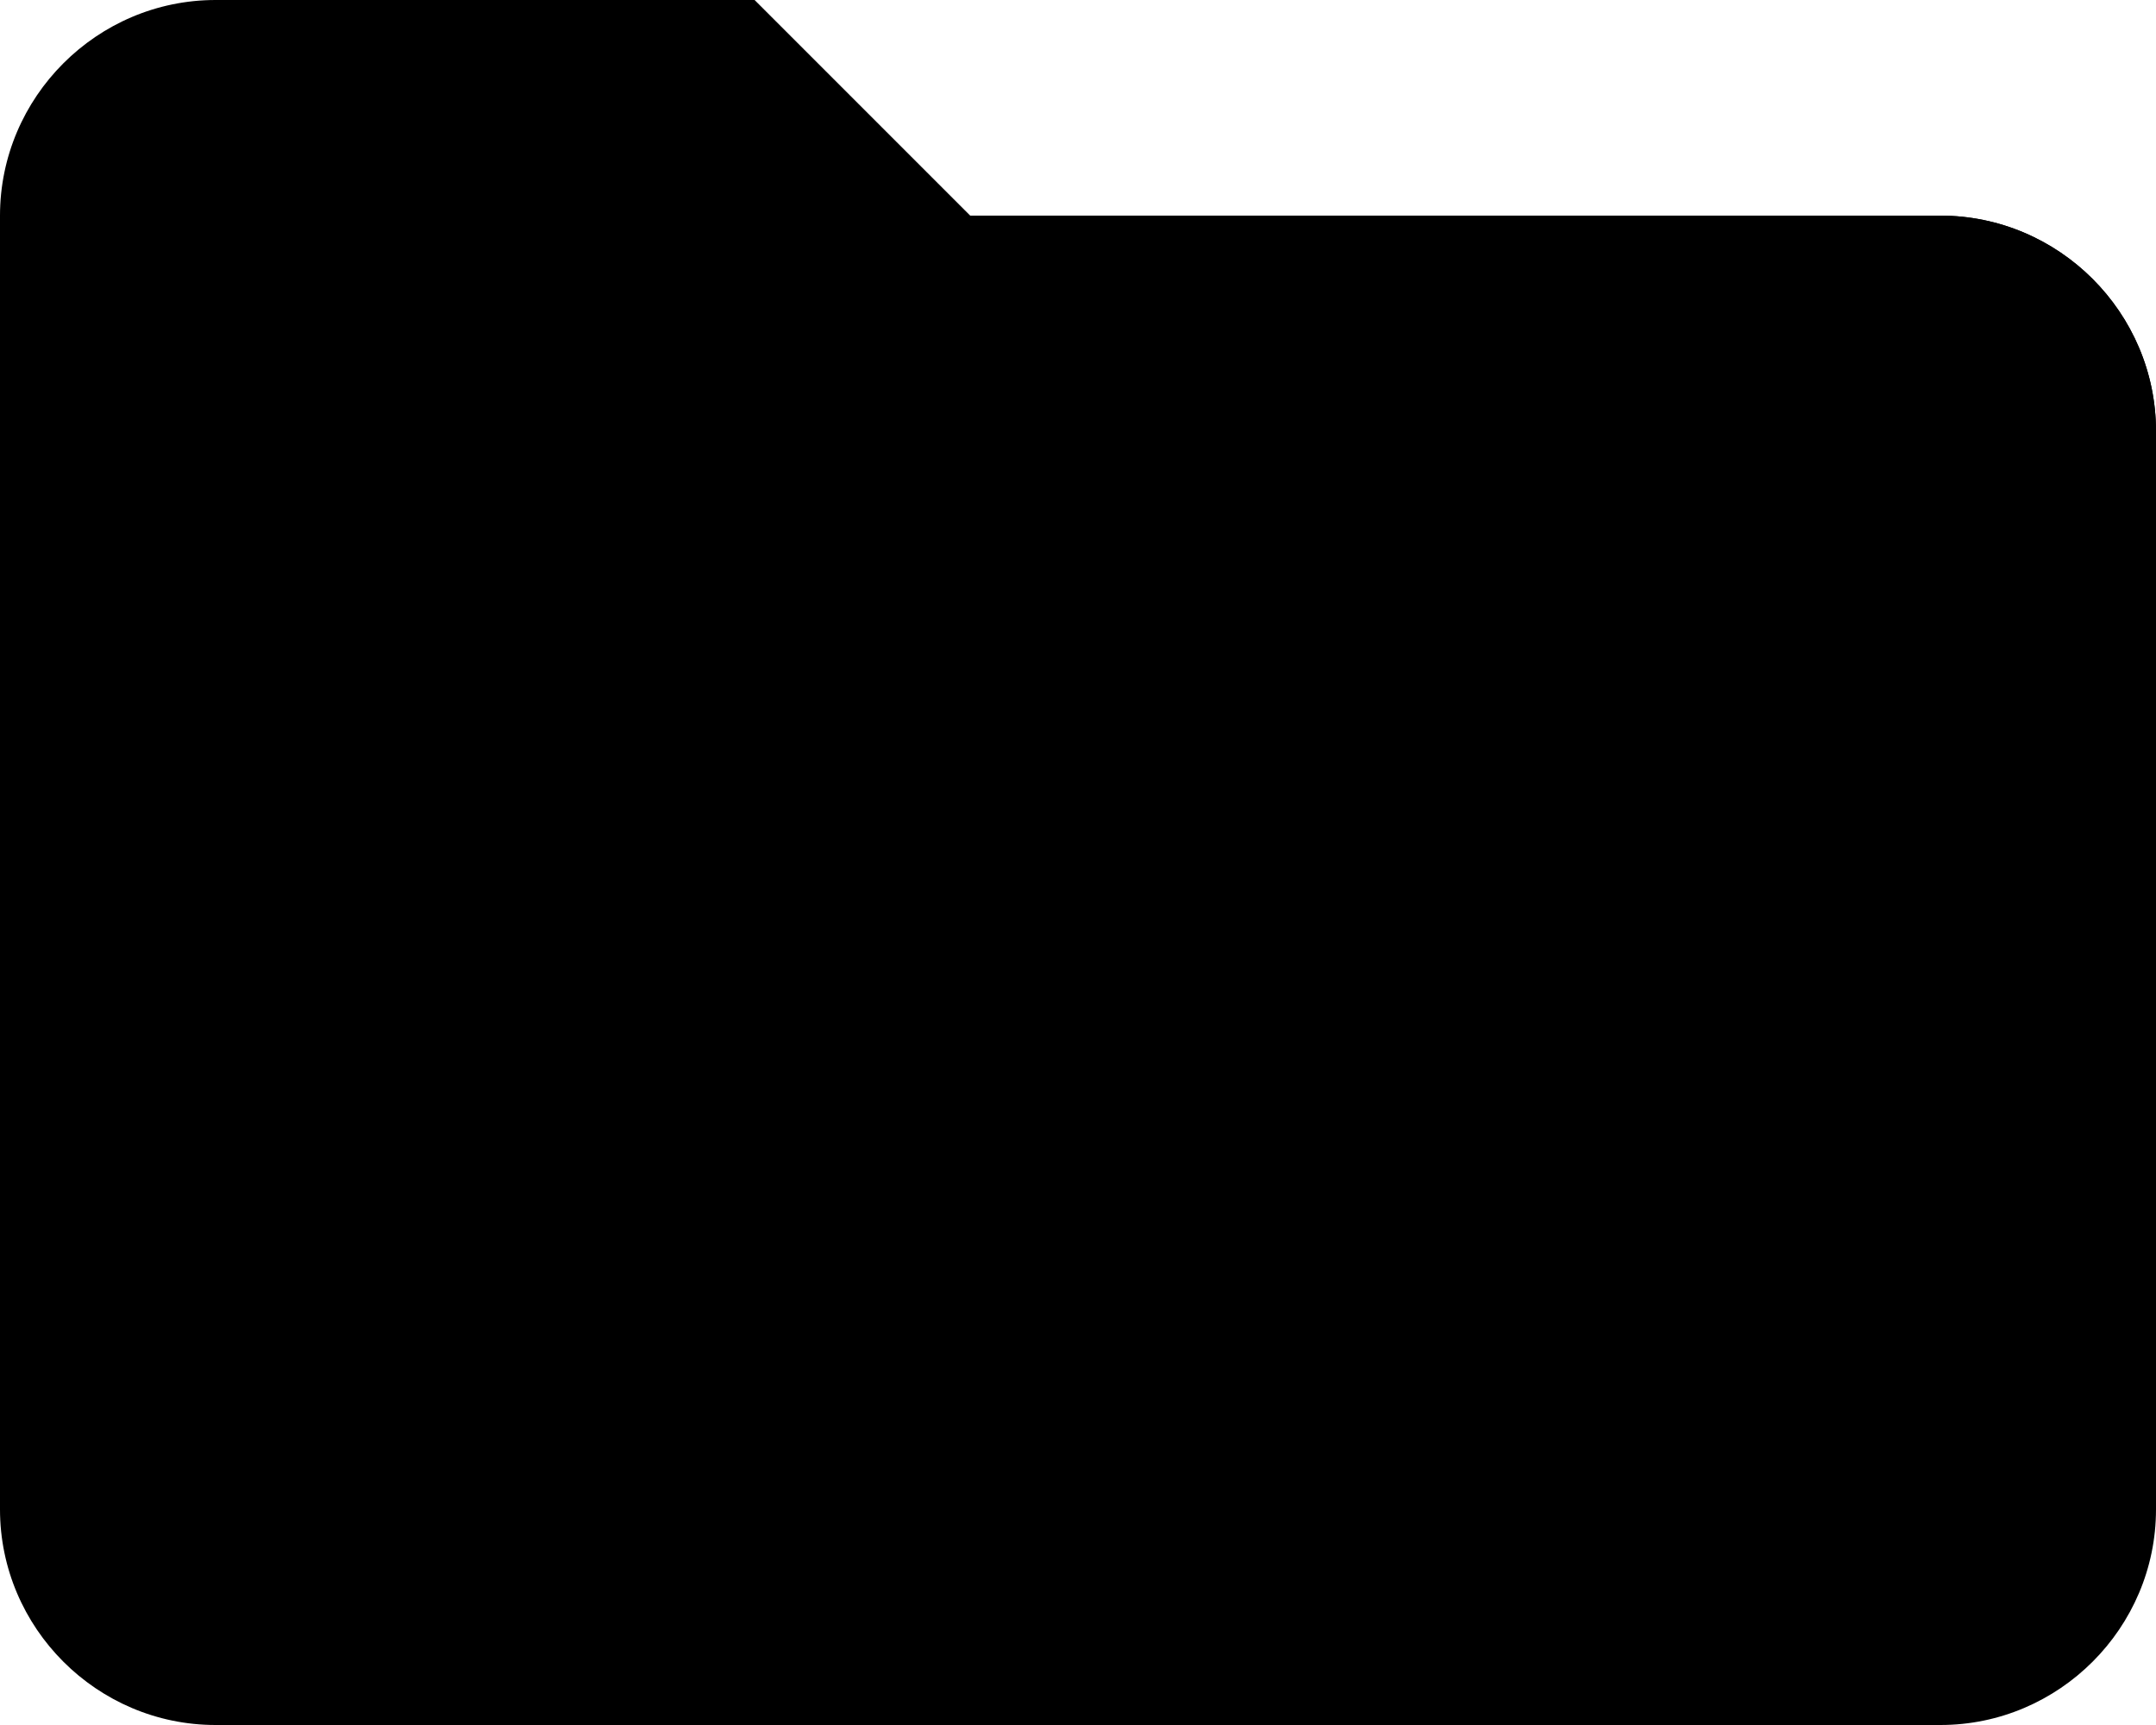 <?xml version="1.0" standalone="no"?><!DOCTYPE svg PUBLIC "-//W3C//DTD SVG 1.1//EN" "http://www.w3.org/Graphics/SVG/1.1/DTD/svg11.dtd"><svg class="icon" width="200px" height="160.00px" viewBox="0 0 1280 1024" version="1.1" xmlns="http://www.w3.org/2000/svg"><path d="M1152 128H576l-128-128H128C57.6 0 0 57.6 0 128v256h1280V256c0-70.4-57.6-128-128-128z"  /><path d="M1152 128H128C57.6 128 0 185.6 0 256v640c0 70.4 57.6 128 128 128h1024c70.4 0 128-57.6 128-128V256c0-70.4-57.6-128-128-128z"  /></svg>